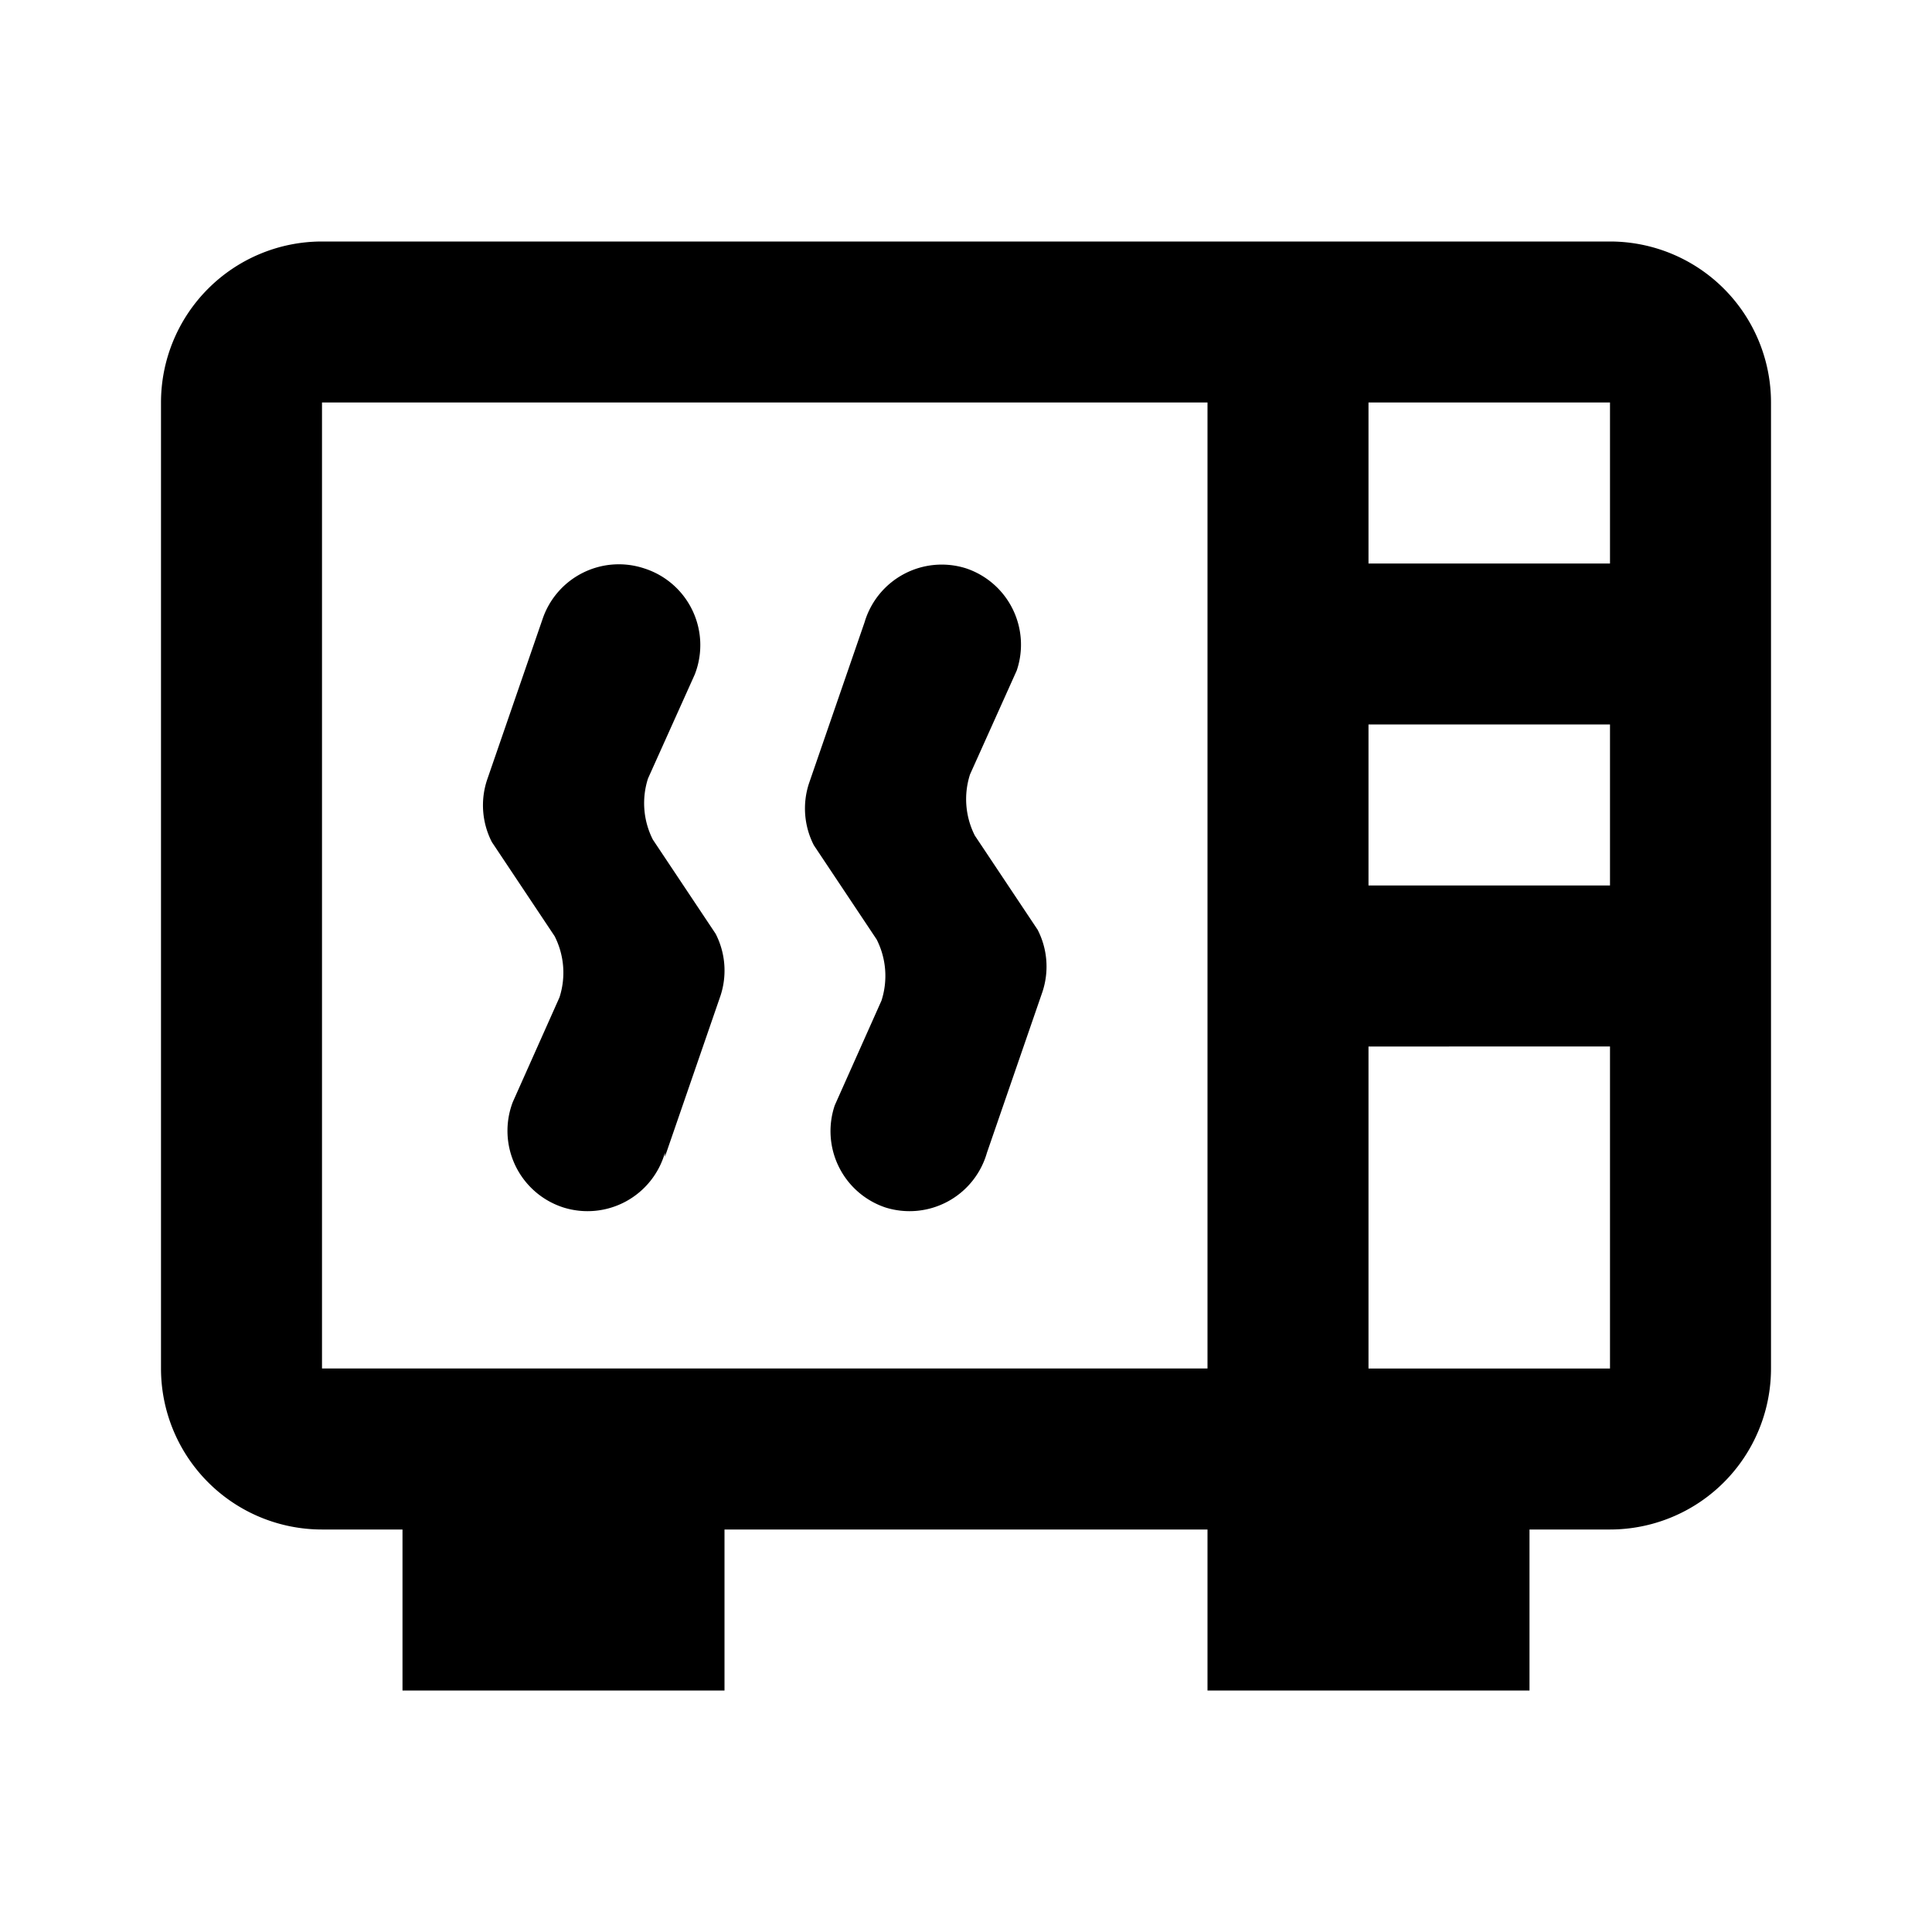 <svg xmlns="http://www.w3.org/2000/svg" viewBox="0 0 24 24"><title>LUI-icon-pd-places-eatdrink_kitchen-outline-24</title><g id="Layer_2" data-name="Layer 2"><g id="LUI-icon-pd-places-eatdrink_kitchen-outline-24"><g id="LUI-icon-pd-places-eatdrink_kitchen-outline-24-2" data-name="LUI-icon-pd-places-eatdrink_kitchen-outline-24"><rect width="24" height="24" fill="none"/><path d="M11,15h0a1,1,0,0,1-.63-1.27l.58-1.3a1,1,0,0,0-.06-.76l-.78-1.17a1,1,0,0,1-.06-.77l.69-2A1,1,0,0,1,12,7.06h0a1,1,0,0,1,.63,1.27l-.58,1.29a1,1,0,0,0,.06.76l.78,1.17a1,1,0,0,1,.06.77l-.69,2A1,1,0,0,1,11,15Zm-2.74-.63.69-2a1,1,0,0,0-.06-.77l-.78-1.17a1,1,0,0,1-.06-.76l.58-1.29A1,1,0,0,0,8,7.06H8a1,1,0,0,0-1.26.63l-.69,2a1,1,0,0,0,.06.77l.78,1.17a1,1,0,0,1,.06.76l-.58,1.3A1,1,0,0,0,7,15H7A1,1,0,0,0,8.26,14.32ZM22,5V17a2,2,0,0,1-2,2H19v2H15V19H9v2H5V19H4a2,2,0,0,1-2-2V5A2,2,0,0,1,4,3H20A2,2,0,0,1,22,5ZM15,17V5H4V17Zm5-4H17v4h3Zm0-4H17v2h3Zm0-4H17V7h3Z"/></g></g></g></svg>